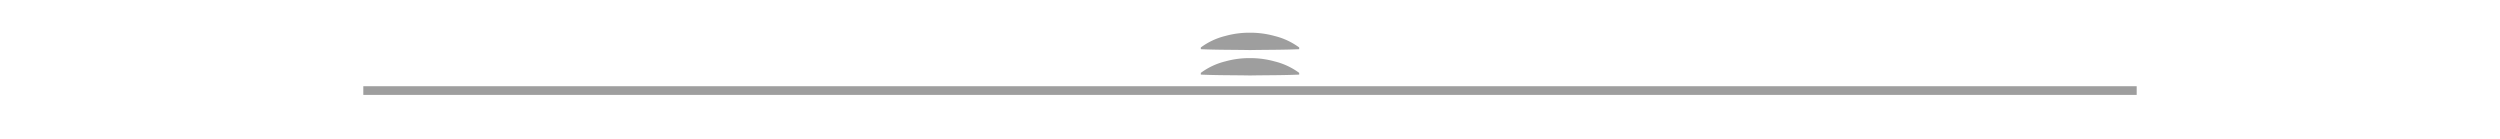 <svg id="图层_1" data-name="图层 1" xmlns="http://www.w3.org/2000/svg" viewBox="0 0 288 16"><defs><style>.cls-1{fill:none;stroke:#9e9e9e;stroke-miterlimit:10;}.cls-2{fill:#9e9e9e;}</style></defs><title>closeline</title><g id="缩小卡片"><line class="cls-1" x1="41.853" y1="10.433" x2="246.147" y2="10.433"/><path class="cls-2" d="M138.334,5.467a7.915,7.915,0,0,1,2.833-1.327A10.311,10.311,0,0,1,144,3.768a10.46,10.46,0,0,1,2.833.378,7.988,7.988,0,0,1,2.833,1.321v.2c-1.889.086-3.778.064-5.666.1-1.889-.035-3.778-.013-5.666-.1Z"/><path class="cls-2" d="M138.334,8.395a7.915,7.915,0,0,1,2.833-1.327A10.311,10.311,0,0,1,144,6.695a10.46,10.46,0,0,1,2.833.378,7.988,7.988,0,0,1,2.833,1.321v.2c-1.889.086-3.778.064-5.666.1-1.889-.035-3.778-.013-5.666-.1Z"/></g></svg>
